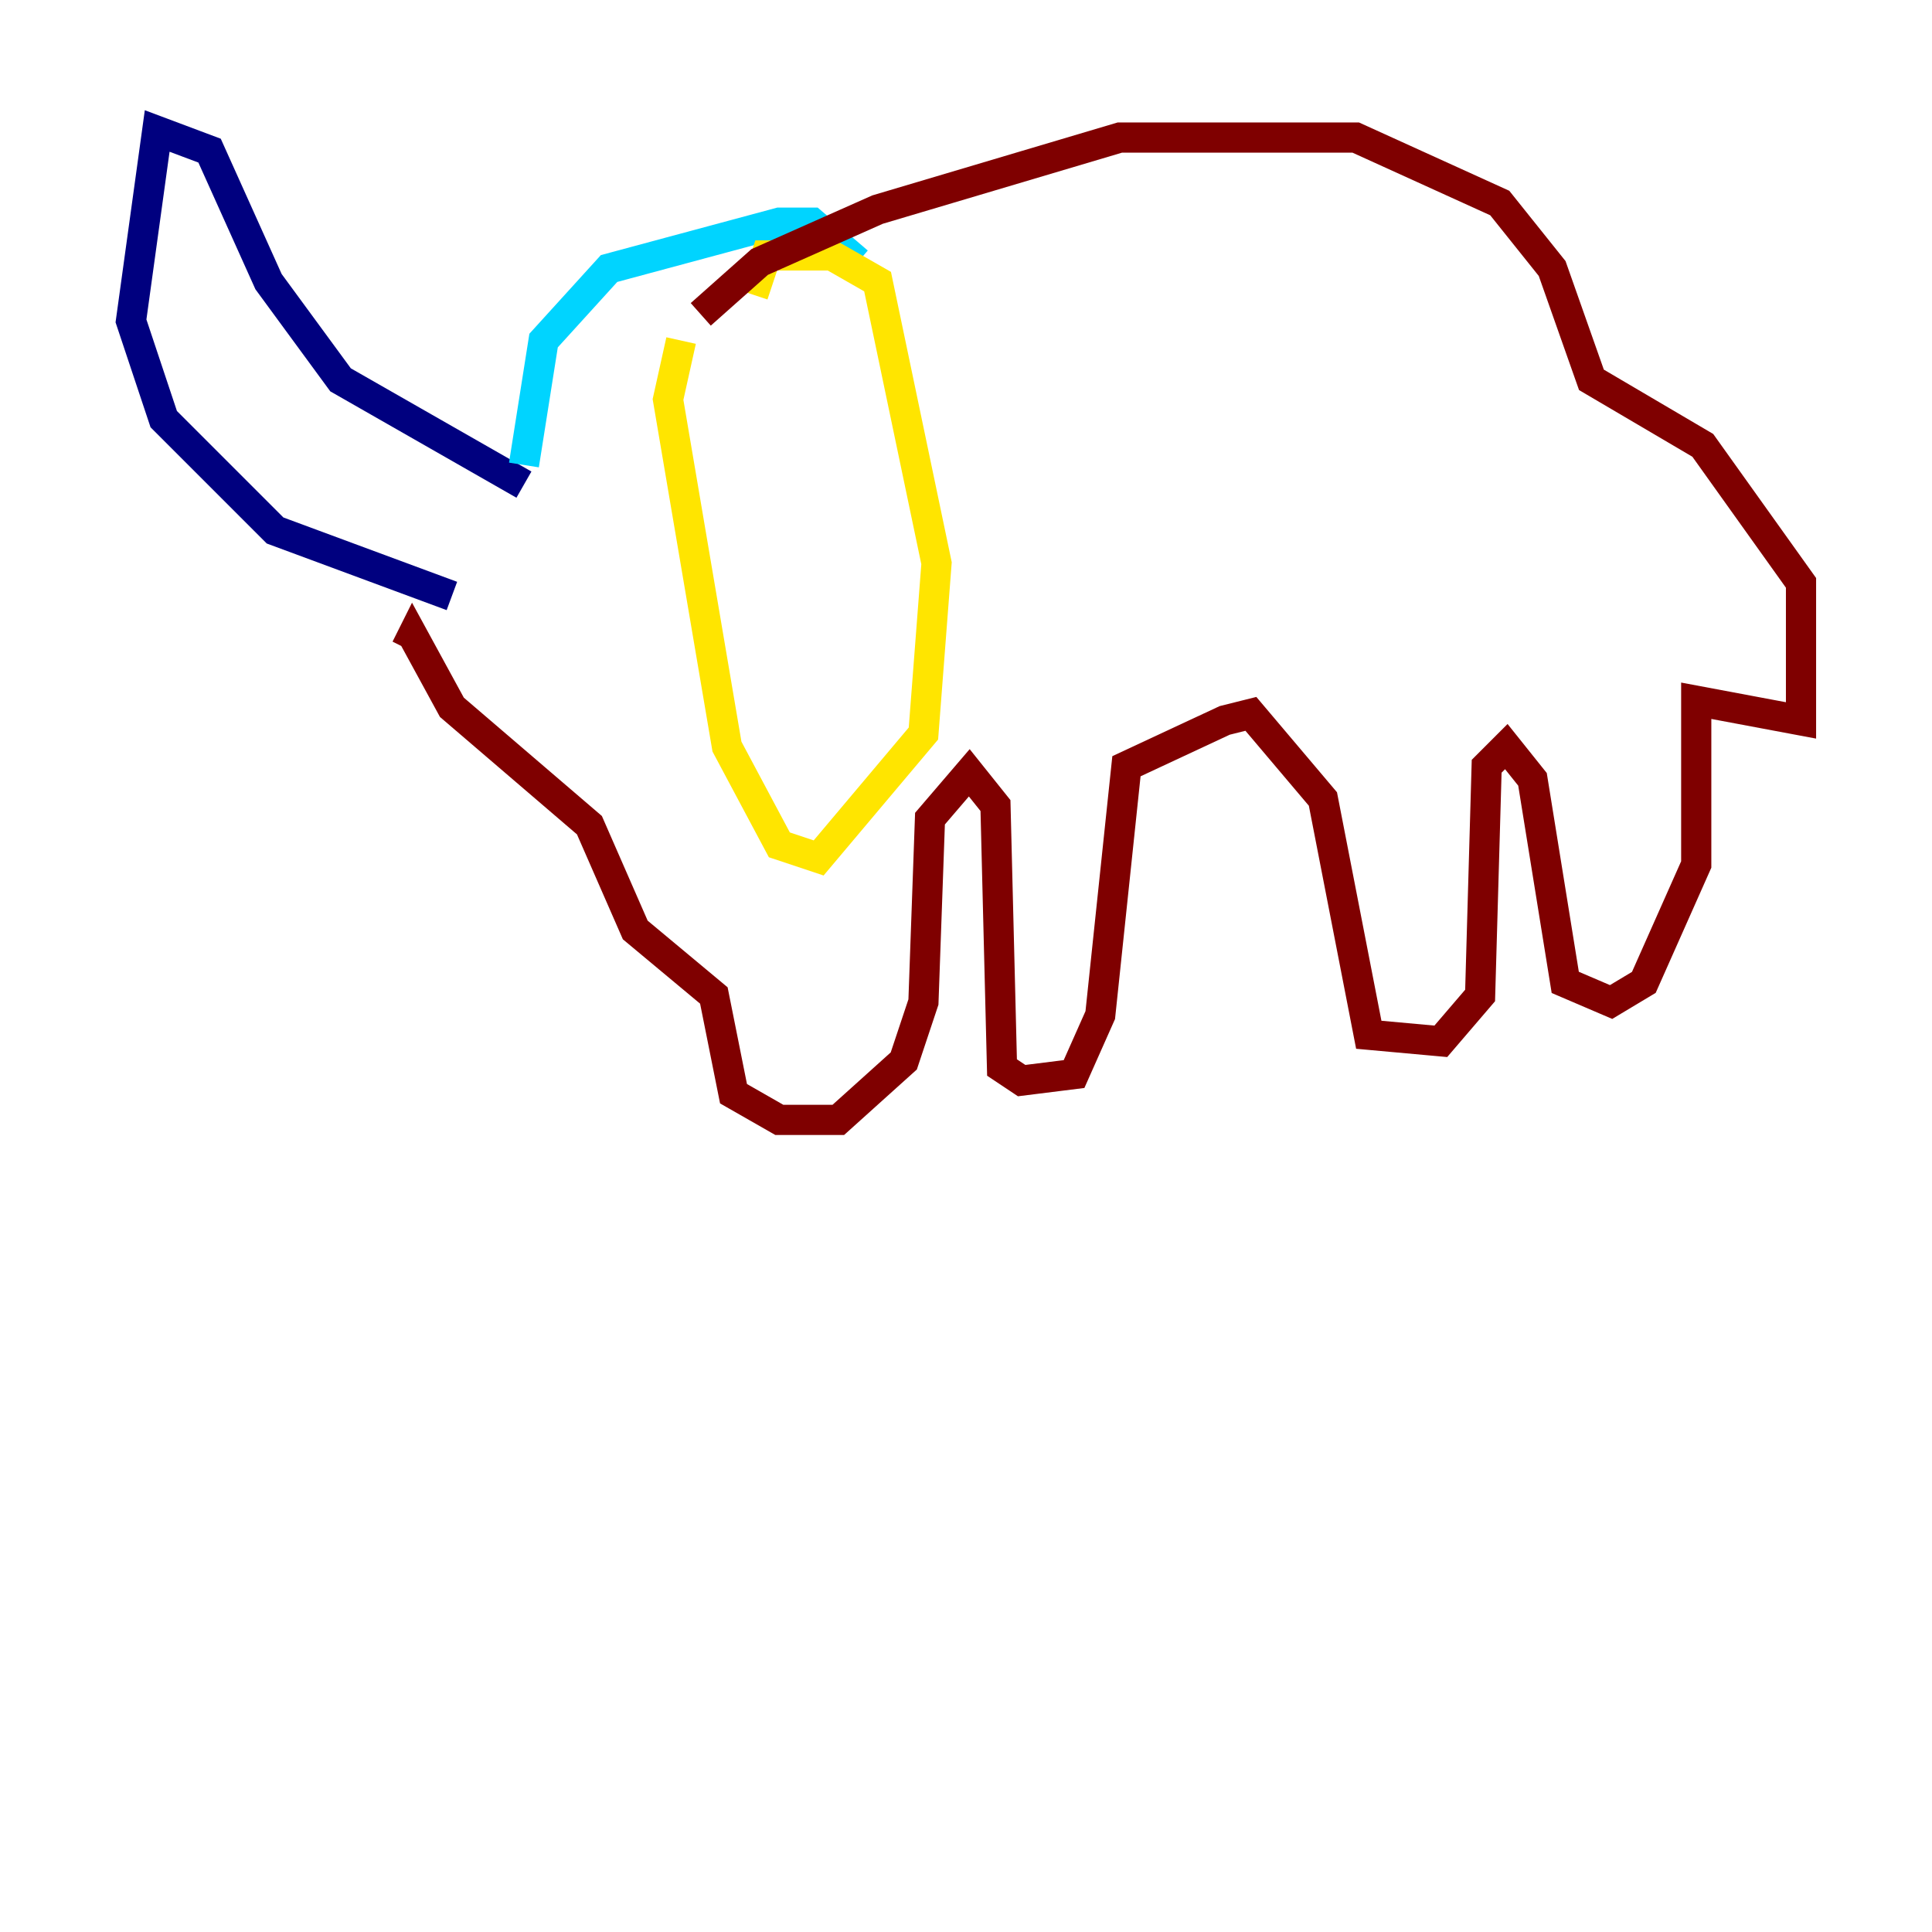 <?xml version="1.0" encoding="utf-8" ?>
<svg baseProfile="tiny" height="128" version="1.2" viewBox="0,0,128,128" width="128" xmlns="http://www.w3.org/2000/svg" xmlns:ev="http://www.w3.org/2001/xml-events" xmlns:xlink="http://www.w3.org/1999/xlink"><defs /><polyline fill="none" points="34.712,32.108 22.563,25.166 17.79,18.658 13.885,9.98 10.414,8.678 8.678,21.261 10.848,27.77 18.224,35.146 29.939,39.485" stroke="#00007f" stroke-width="2" /><polyline fill="none" points="34.712,30.807 36.014,22.563 40.352,17.79 51.634,14.752 53.803,14.752 56.841,17.356" stroke="#00d4ff" stroke-width="2" /><polyline fill="none" points="45.125,22.563 44.258,26.468 48.163,49.464 51.634,55.973 54.237,56.841 61.18,48.597 62.047,37.315 58.142,18.658 55.105,16.922 50.766,16.922 49.898,19.525" stroke="#ffe500" stroke-width="2" /><polyline fill="none" points="26.902,42.956 27.336,42.088 29.939,46.861 39.051,54.671 42.088,61.614 47.295,65.953 48.597,72.461 51.634,74.197 55.539,74.197 59.878,70.291 61.18,66.386 61.614,54.237 64.217,51.2 65.953,53.37 66.386,70.725 67.688,71.593 71.159,71.159 72.895,67.254 74.63,50.766 81.139,47.729 82.875,47.295 87.647,52.936 90.685,68.556 95.458,68.99 98.061,65.953 98.495,50.766 99.797,49.464 101.532,51.634 103.702,65.085 106.739,66.386 108.909,65.085 112.38,57.275 112.38,46.427 119.322,47.729 119.322,38.617 112.814,29.505 105.437,25.166 102.834,17.79 99.363,13.451 89.817,9.112 74.197,9.112 58.142,13.885 50.332,17.356 46.427,20.827" stroke="#7f0000" stroke-width="2" /></svg>